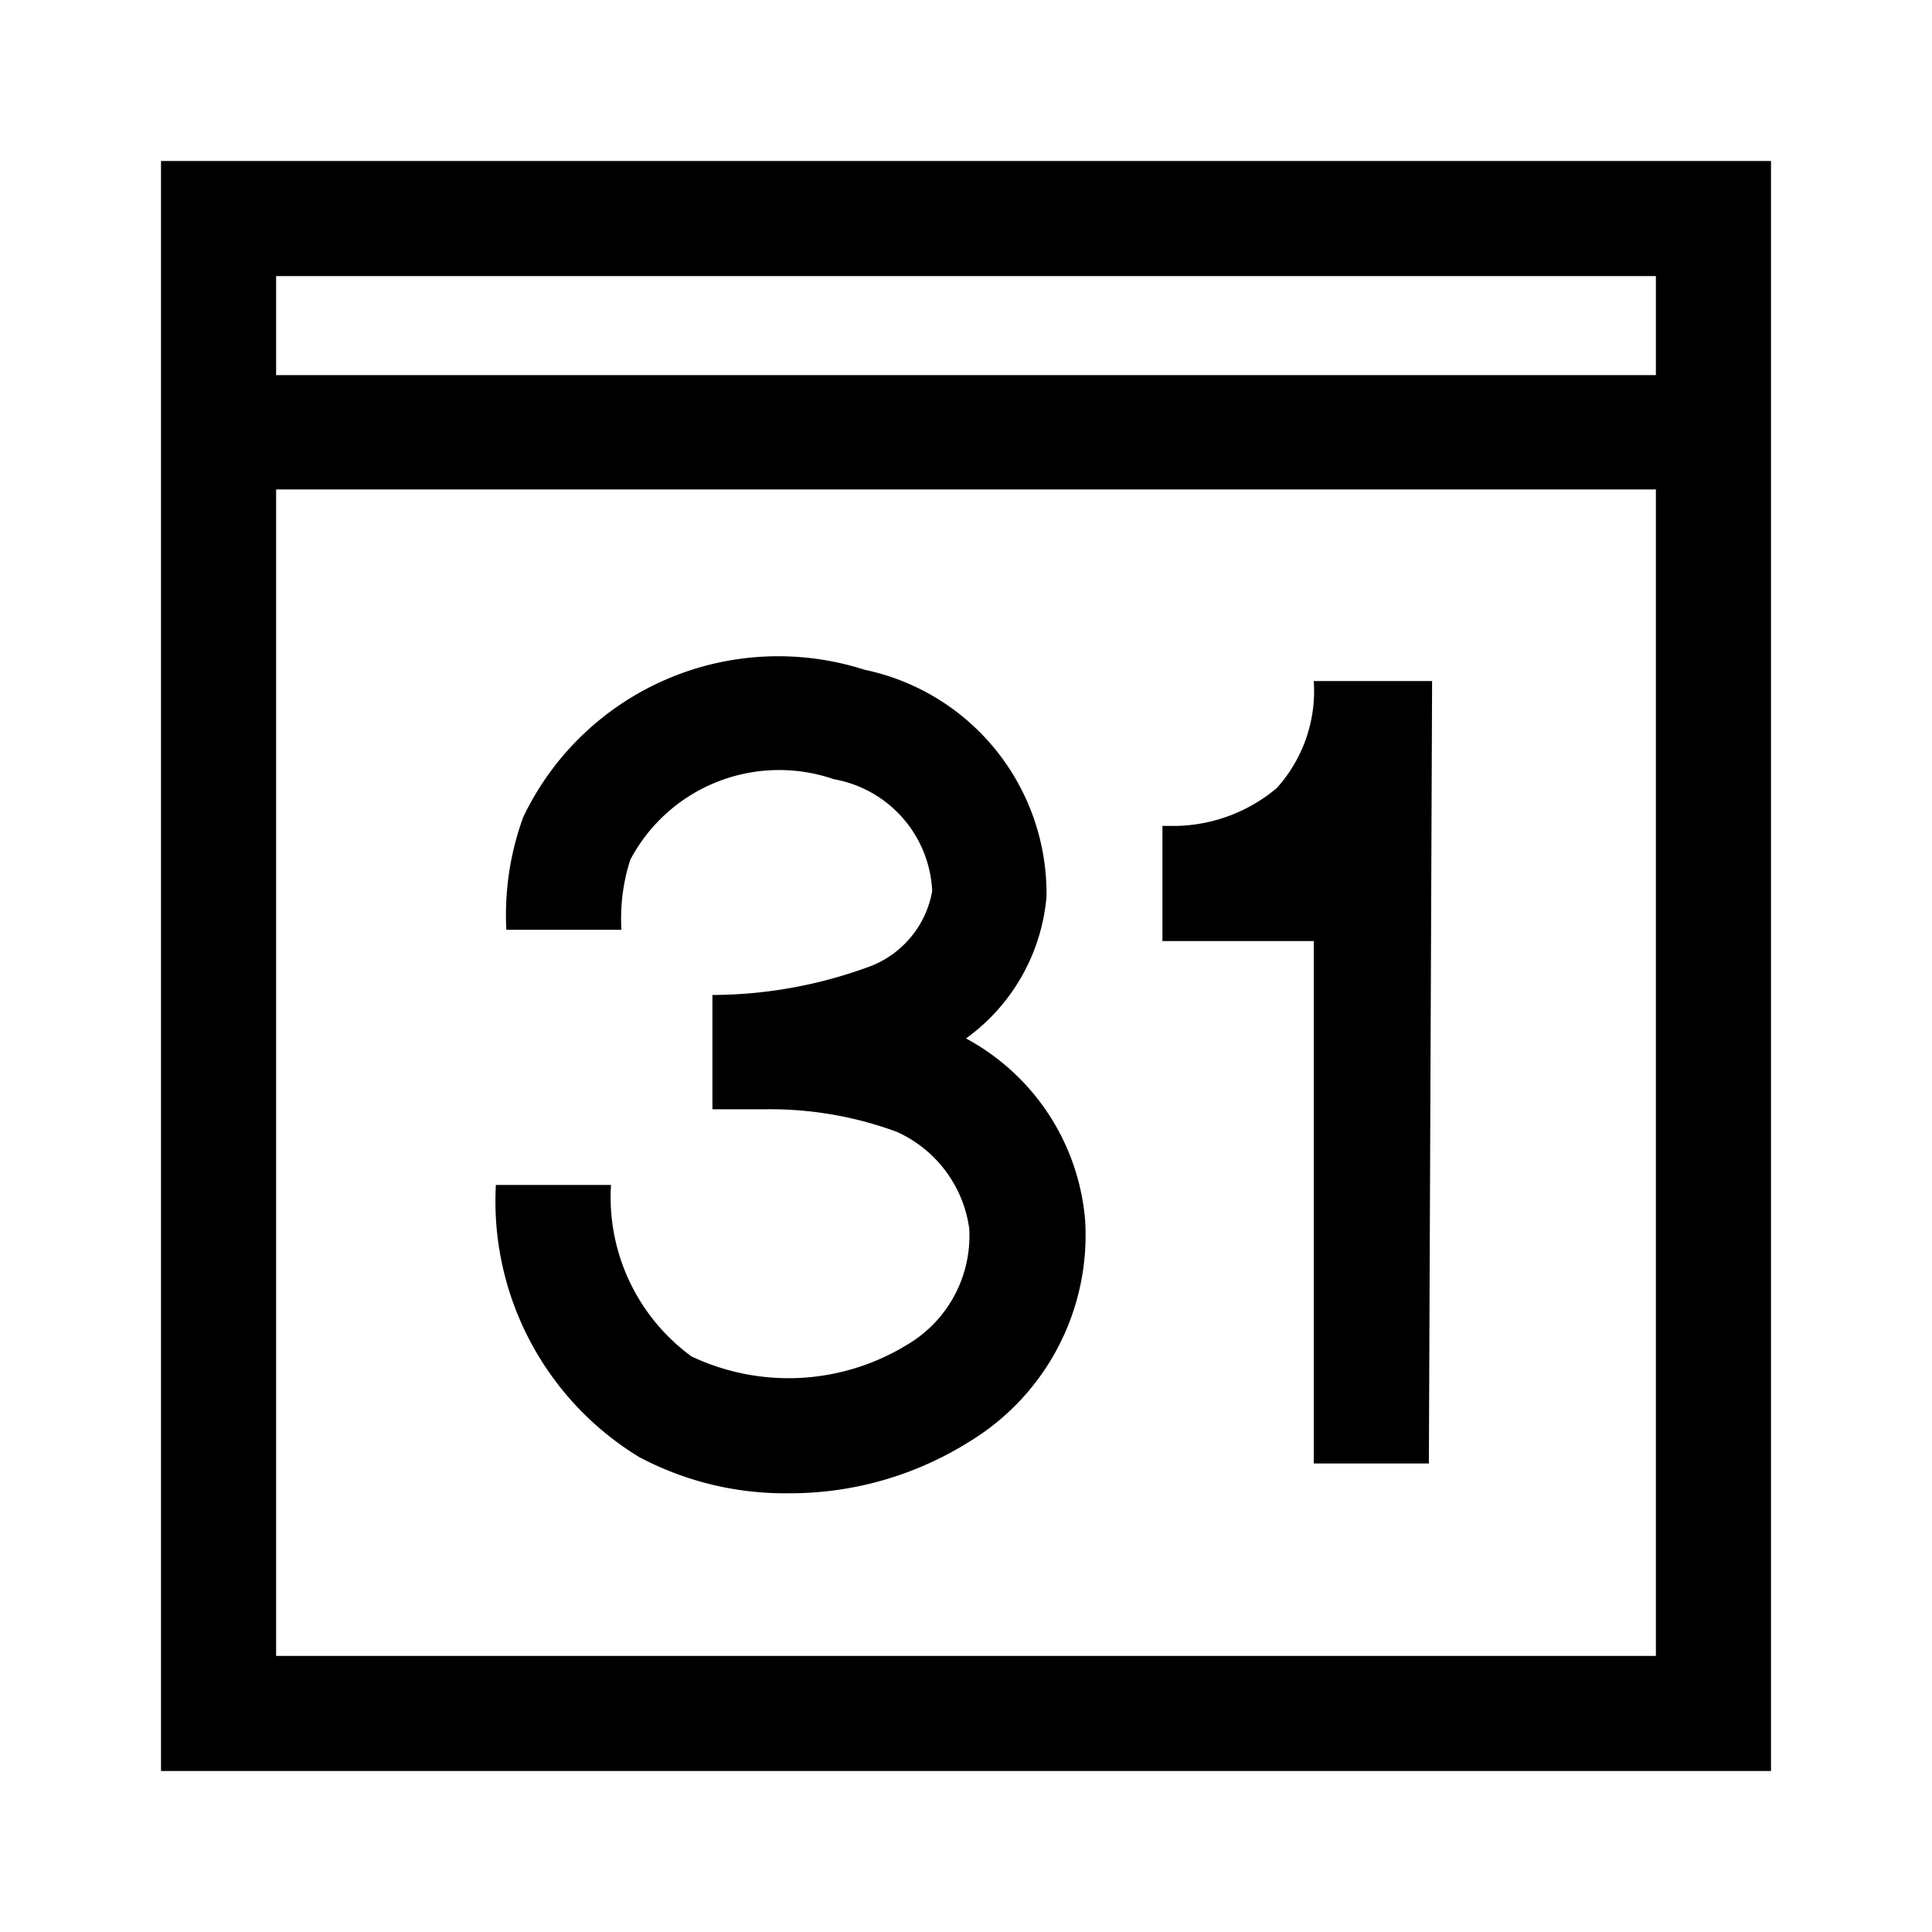 <svg id="f64c37b4-be28-4272-a663-5fc4324b8b17" data-name="Layer 1" xmlns="http://www.w3.org/2000/svg" viewBox="0 0 24 24"><title>Calendar</title><path d="M9.79,18.55a3.86,3.86,0,0,1-1.85-.45,3.72,3.72,0,0,1-1.78-3.38H7.59a2.45,2.45,0,0,0,1,2.13,2.82,2.82,0,0,0,2.67-.14,1.57,1.57,0,0,0,.78-1.45,1.55,1.55,0,0,0-.9-1.2,4.54,4.54,0,0,0-1.64-.28l-.65,0,0-1.42A5.68,5.68,0,0,0,10.82,12a1.23,1.23,0,0,0,.76-.93,1.48,1.48,0,0,0-1.22-1.39,2.09,2.09,0,0,0-2.53,1,2.36,2.36,0,0,0-.11.87H6.29a3.54,3.54,0,0,1,.21-1.4,3.51,3.51,0,0,1,4.24-1.83A2.84,2.84,0,0,1,13,11.14a2.43,2.43,0,0,1-1,1.76,2.83,2.83,0,0,1,1.48,2.26,3,3,0,0,1-1.44,2.75A4.19,4.19,0,0,1,9.79,18.55Zm8-10.09H16.32v0a1.8,1.8,0,0,1-.46,1.33,2,2,0,0,1-1.25.47h-.17v1.43h1.88v6.49h1.43ZM22,2H2V22H22ZM3.43,6.08H20.57V20.57H3.43Zm0-2.65H20.57V4.66H3.43Z"/></svg>